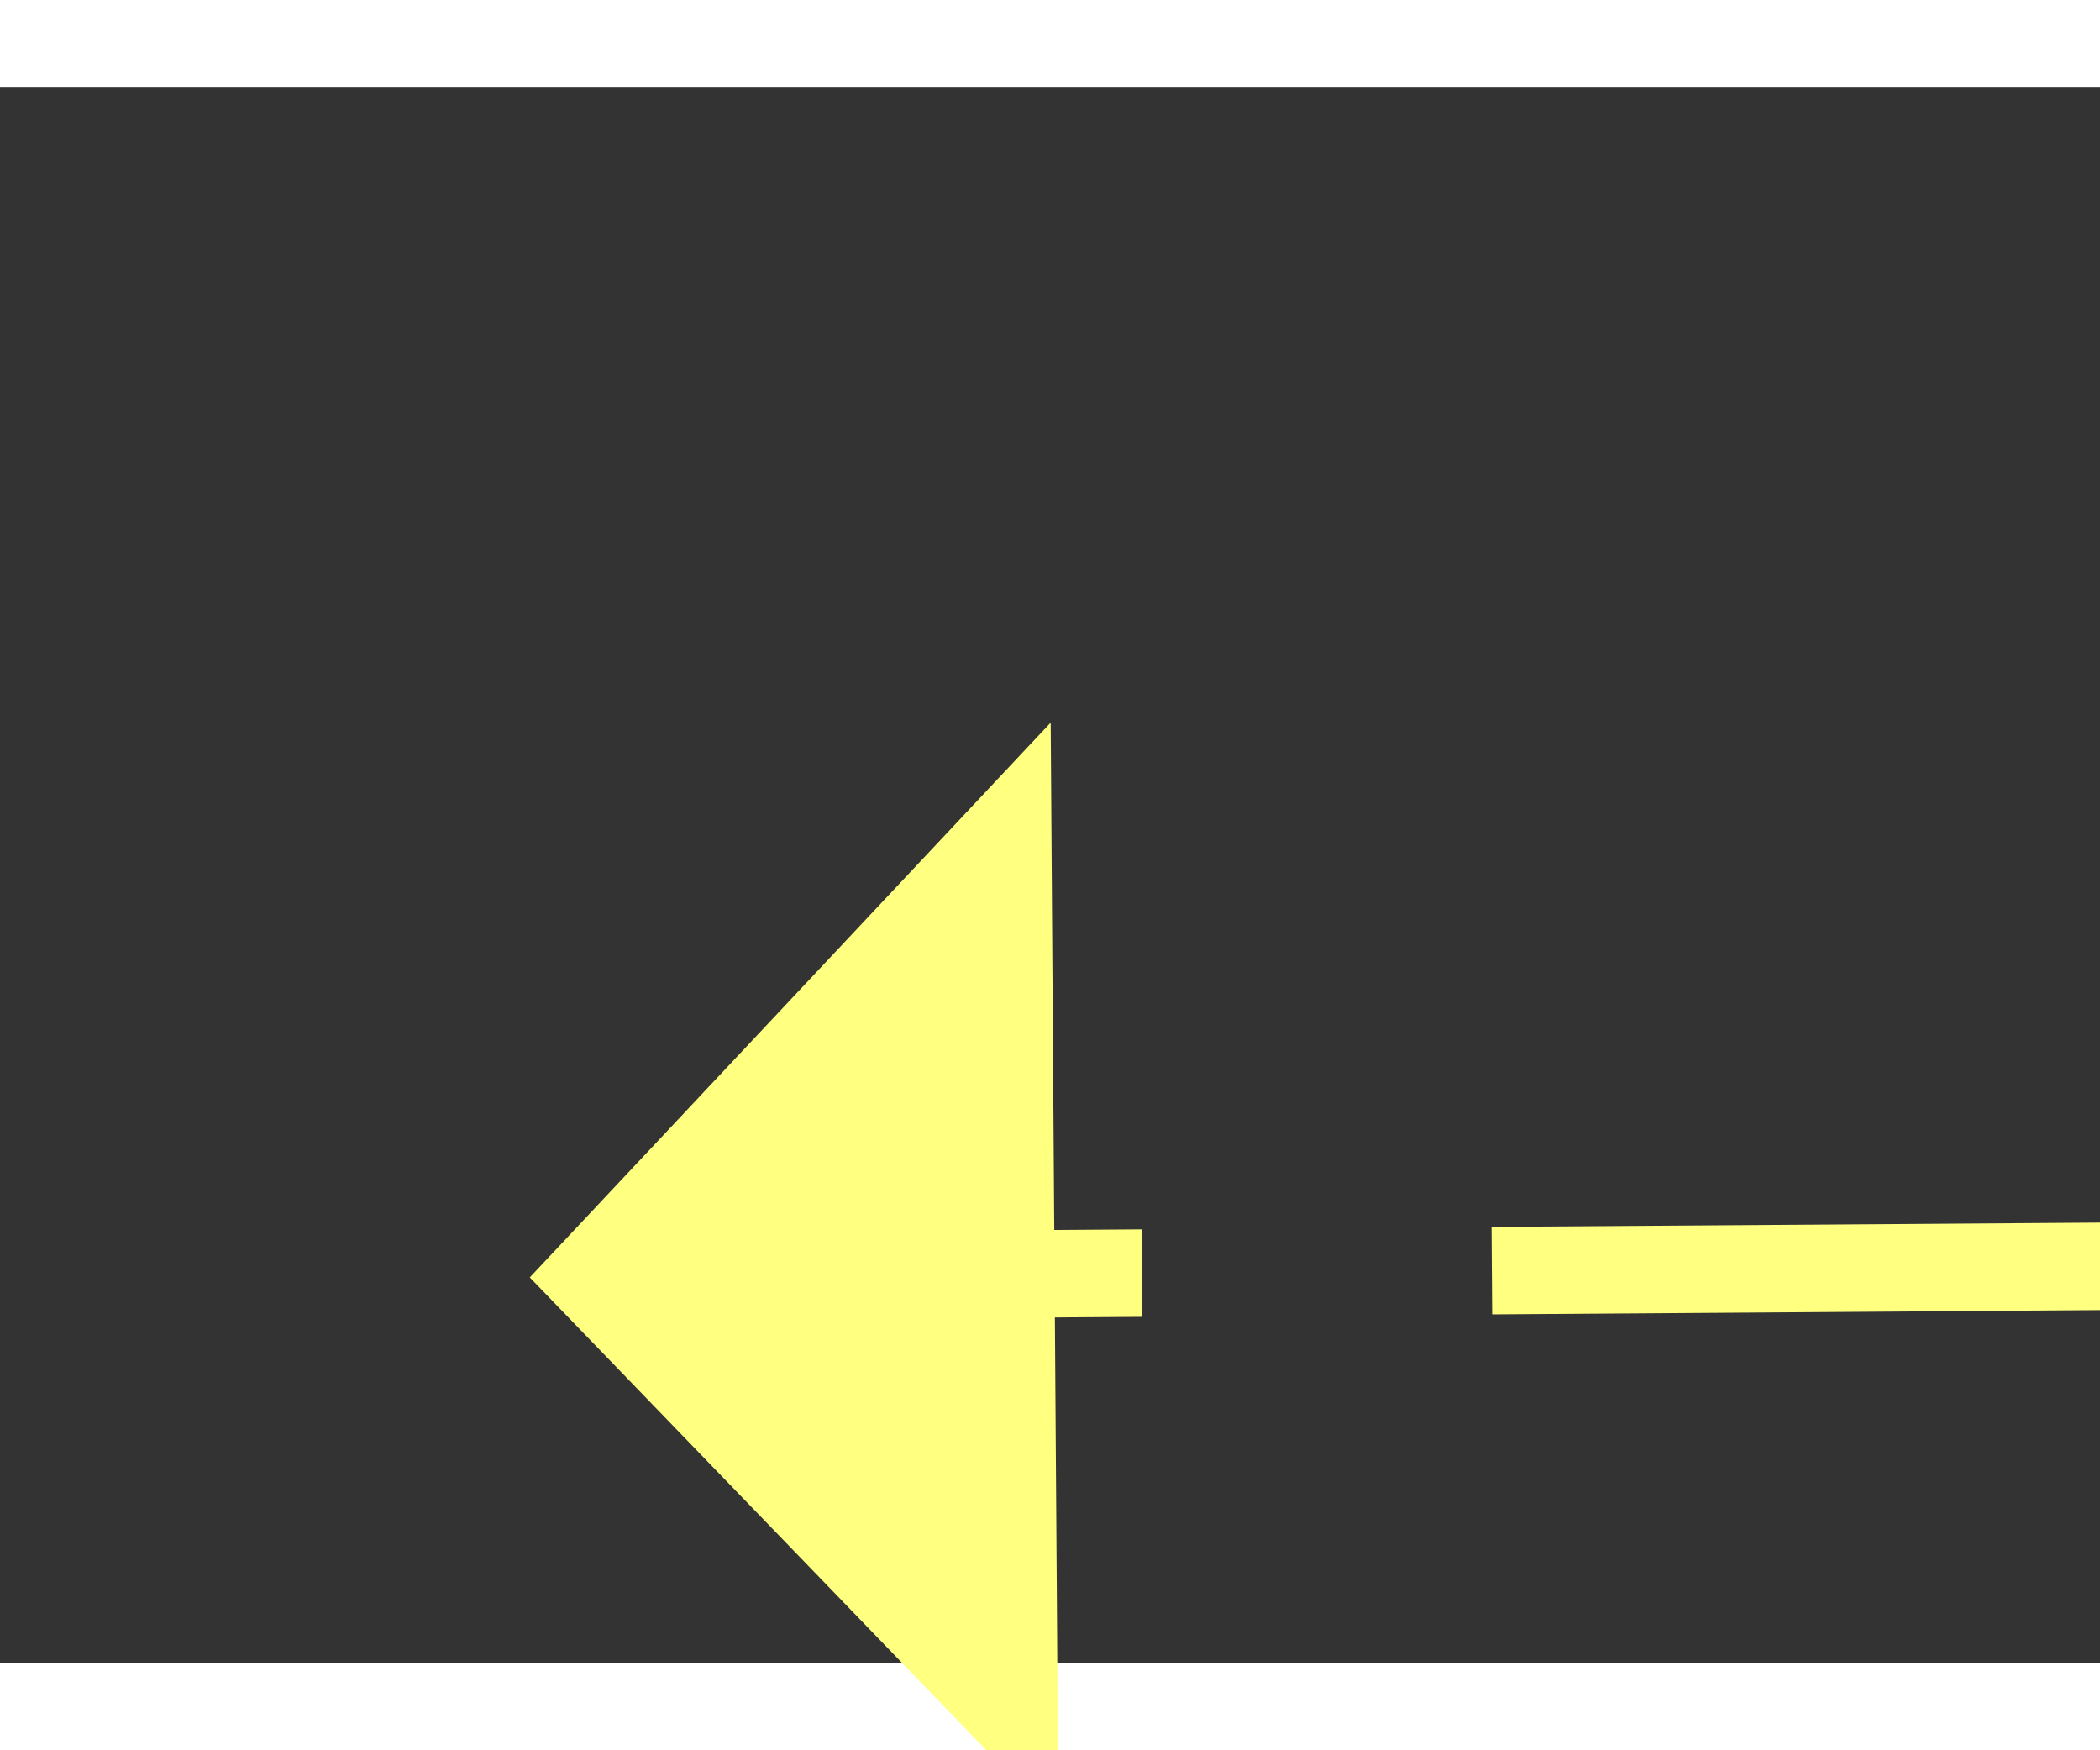 ﻿<?xml version="1.0" encoding="utf-8"?>
<svg version="1.1" xmlns:xlink="http://www.w3.org/1999/xlink" width="24px" height="20px" preserveAspectRatio="xMinYMid meet" viewBox="1032 9517  24 18" xmlns="http://www.w3.org/2000/svg">
  <rect x="1032" y="9517" width="24" height="18" fill="#333333" stroke="none"/>
  <g transform="matrix(0.766 0.643 -0.643 0.766 6367.444 1557.59 )">
    <path d="M 1087 9515.8  L 1093 9509.5  L 1087 9503.2  L 1087 9515.8  Z " fill-rule="nonzero" fill="#ffff80" stroke="none" transform="matrix(-0.761 0.648 -0.648 -0.761 8038.046 16060.632 )" />
    <path d="M 1034 9509.5  L 1088 9509.5  " stroke-width="1" stroke-dasharray="9,4" stroke="#ffff80" fill="none" transform="matrix(-0.761 0.648 -0.648 -0.761 8038.046 16060.632 )" />
  </g>
</svg>